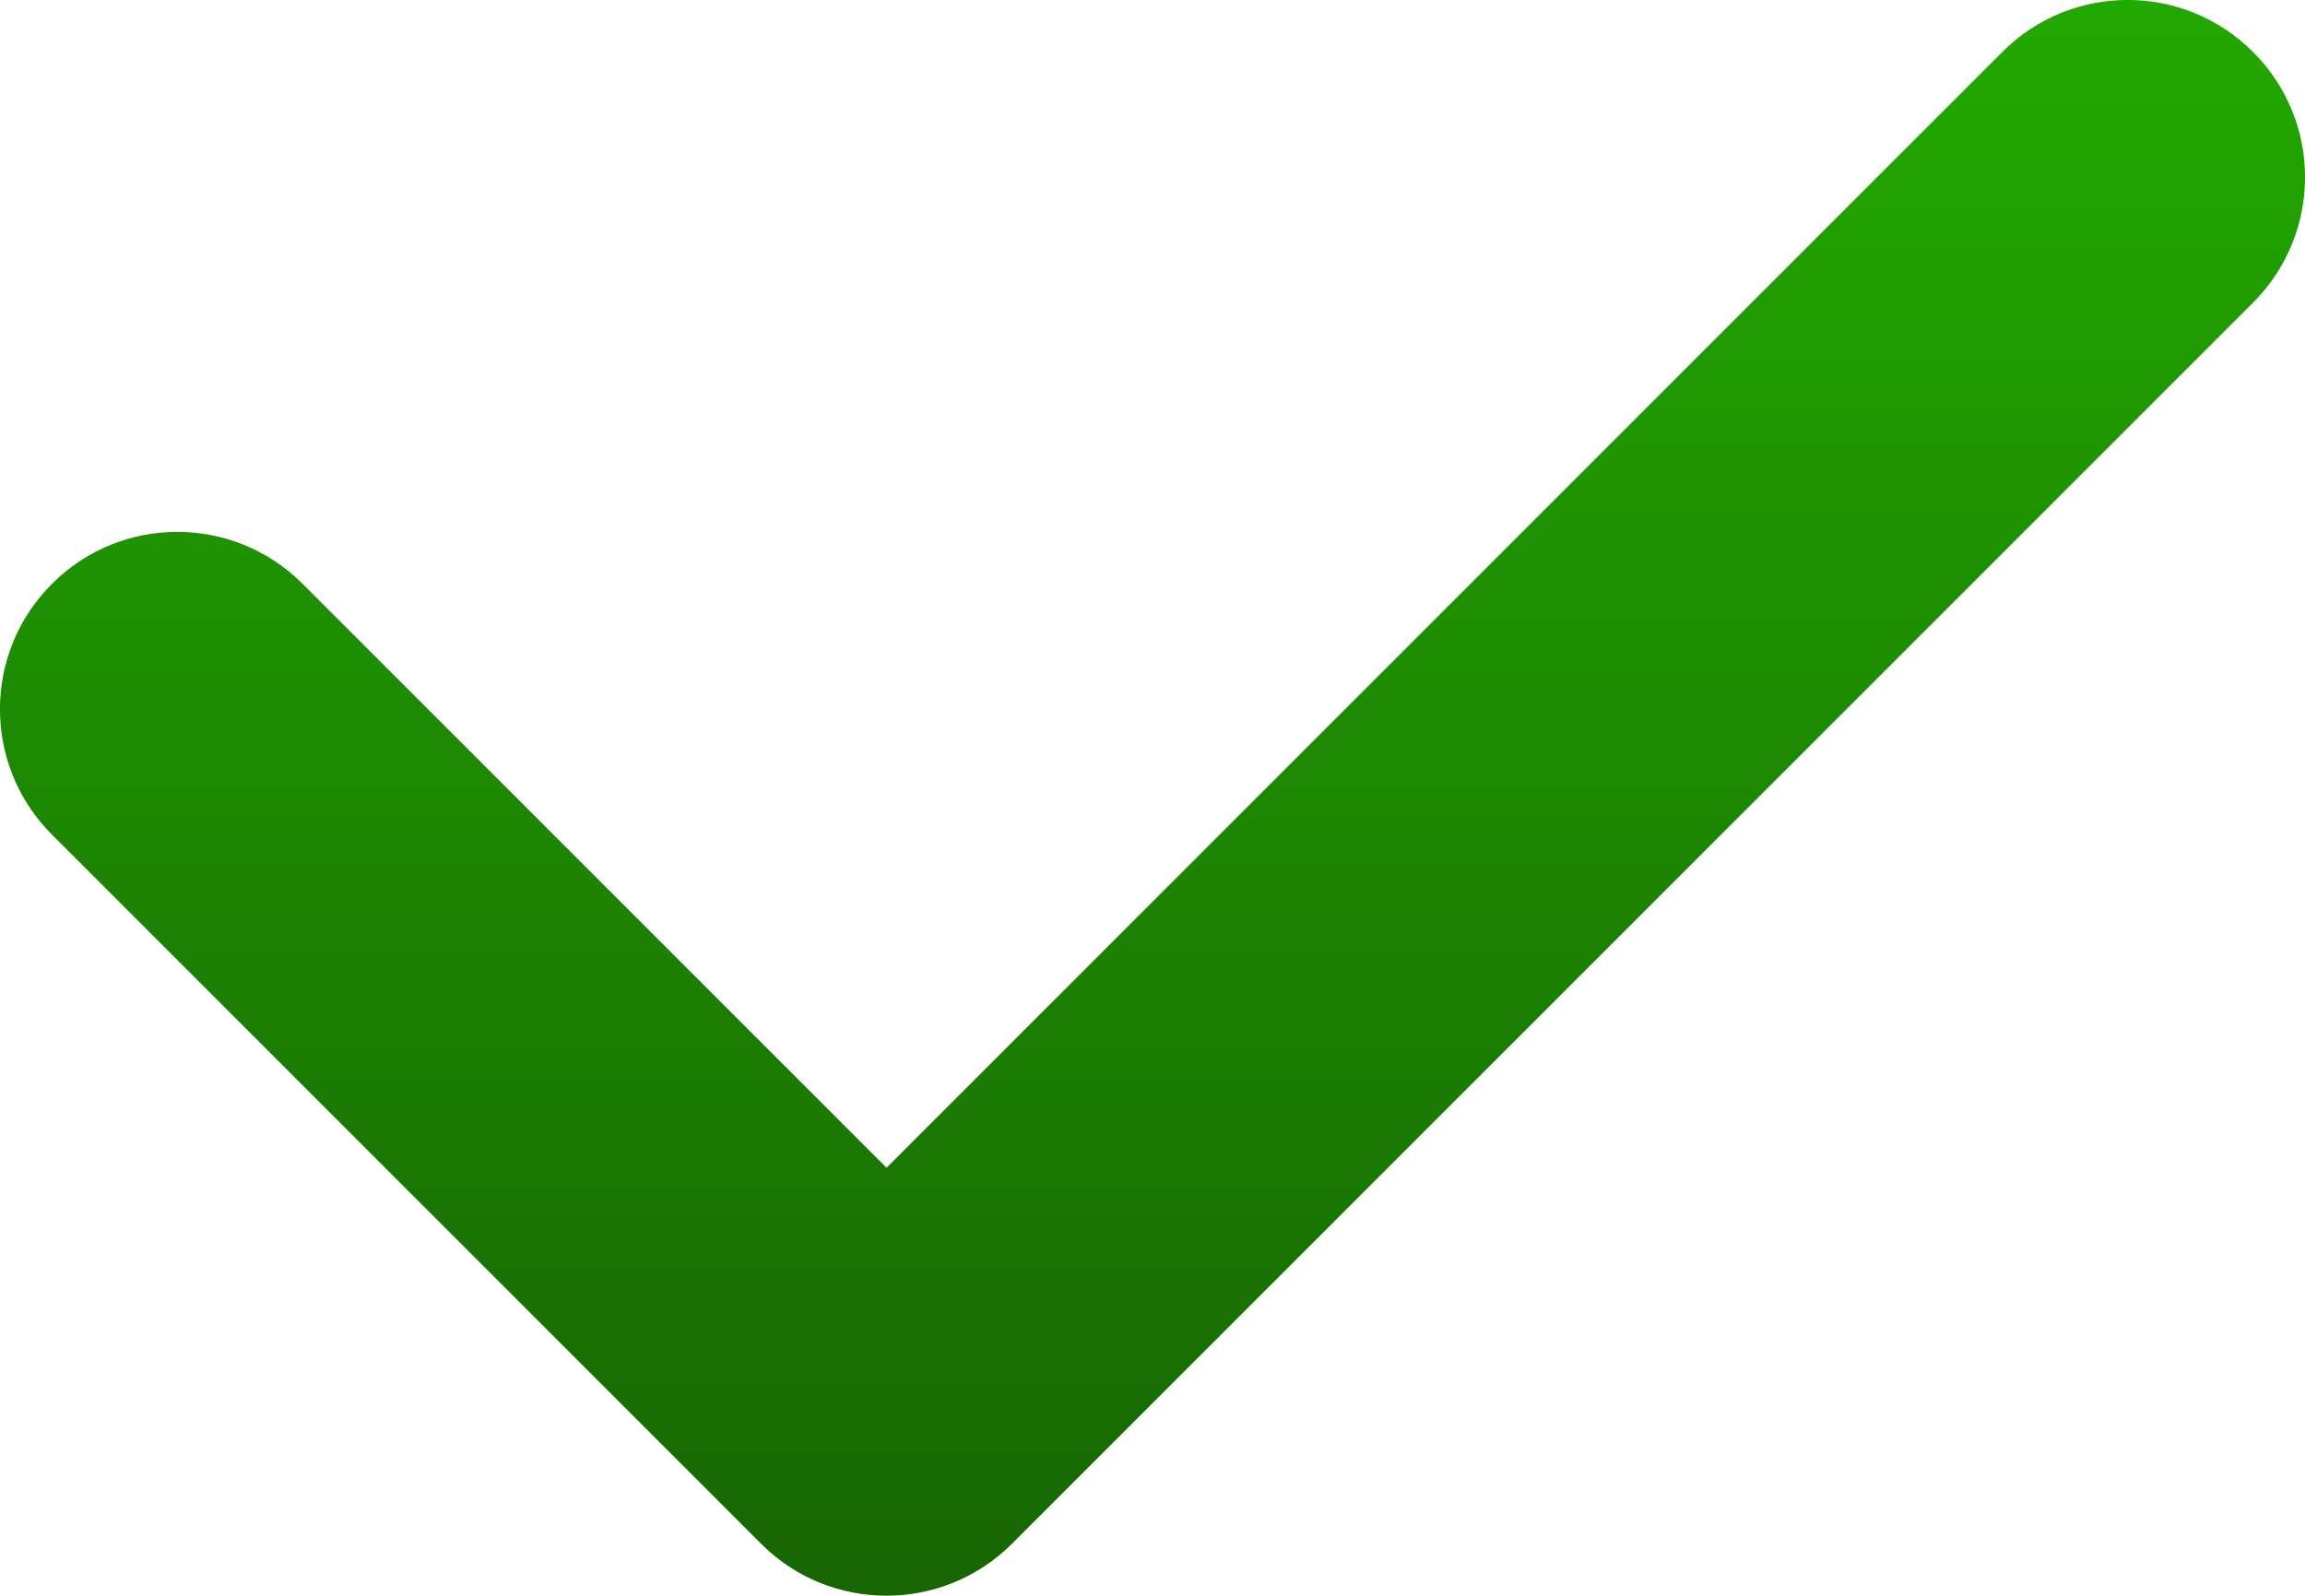<svg width="13" height="9" viewBox="0 0 13 9" fill="none" xmlns="http://www.w3.org/2000/svg">
<path d="M11.293 0.293C11.683 -0.098 12.316 -0.098 12.707 0.293C13.098 0.683 13.098 1.316 12.707 1.707L5.707 8.707C5.316 9.097 4.683 9.097 4.293 8.707L0.293 4.707C-0.098 4.316 -0.098 3.683 0.293 3.293C0.683 2.902 1.316 2.902 1.707 3.293L5 6.586L11.293 0.293Z" fill="url(#paint0_linear_169_258)"/>
<defs>
<linearGradient id="paint0_linear_169_258" x1="6.476" y1="1.44388e-07" x2="6.476" y2="10.527" gradientUnits="userSpaceOnUse">
<stop stop-color="#22A900"/>
<stop offset="1" stop-color="#155A03"/>
</linearGradient>
</defs>
</svg>
